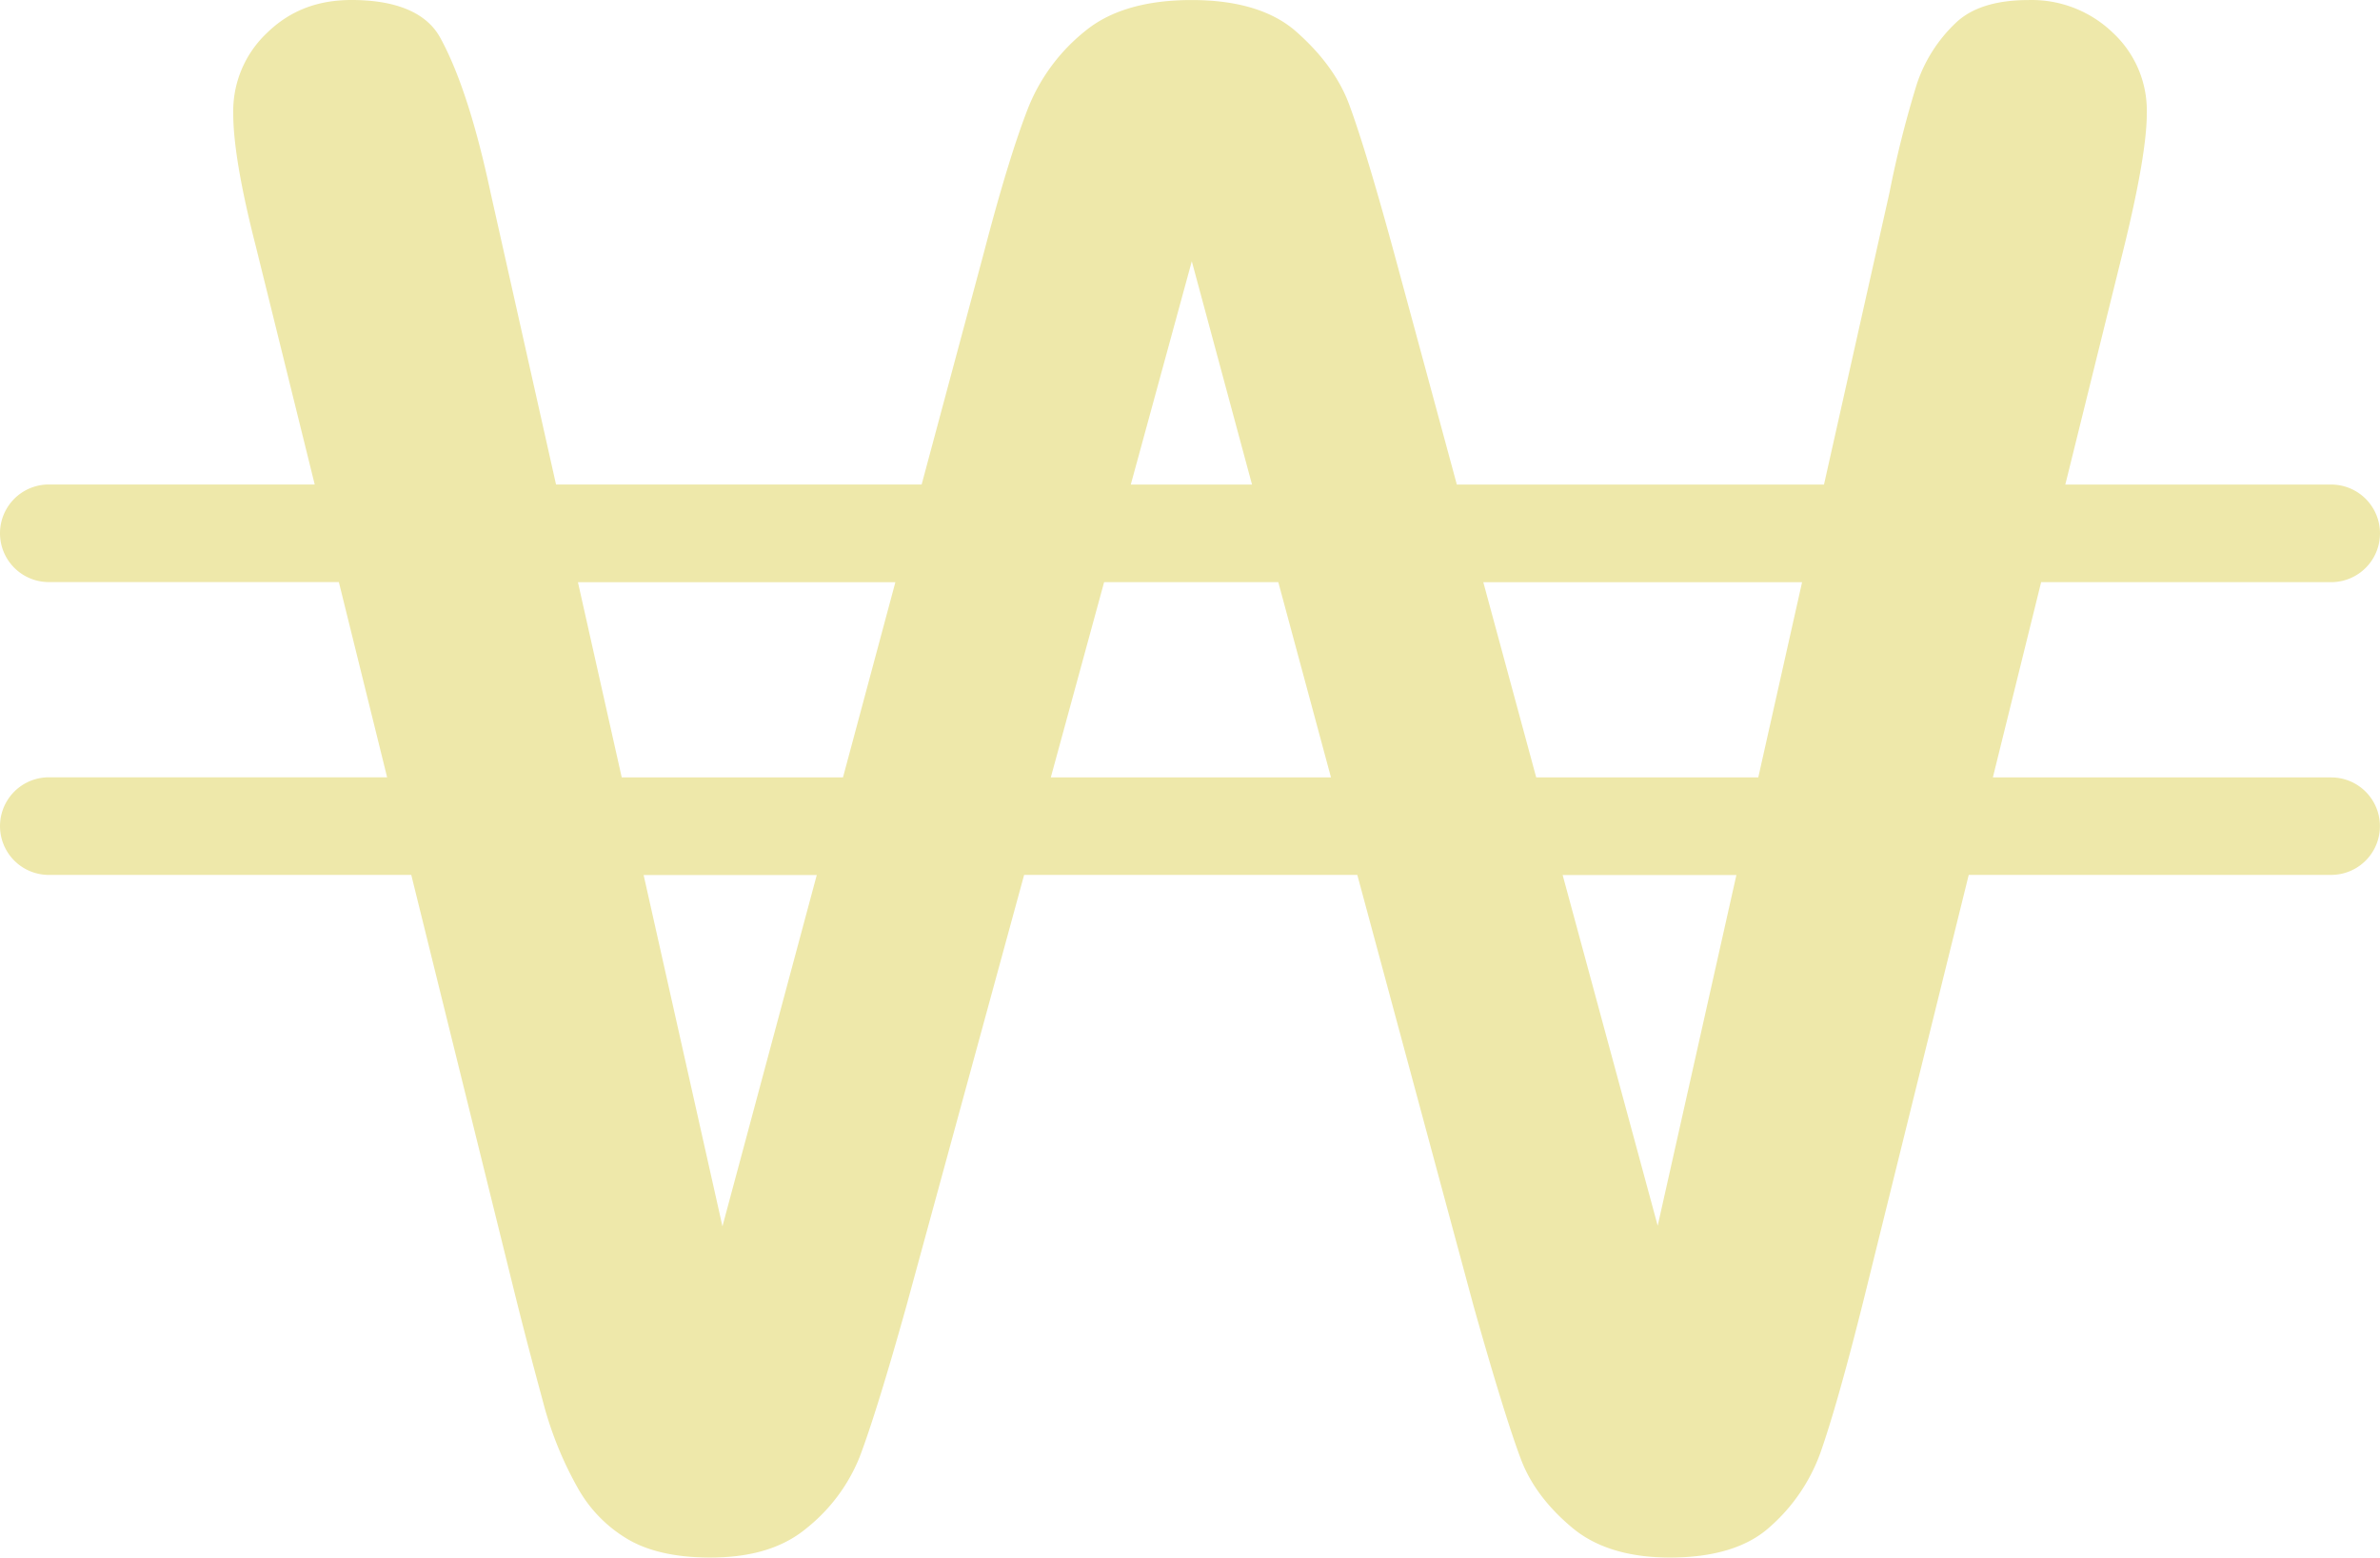 <svg xmlns="http://www.w3.org/2000/svg" width="534.67" height="350" viewBox="0 0 534.67 350" class="animate-svg"><defs><style>.animate-svg path{-webkit-animation:draw ease-in-out forwards;animation:draw ease-in-out forwards;stroke:#eee8aa}.animate-svg{-webkit-animation:fillopacity 3 ease-in-out forwards;animation:fillopacity 2s ease-in-out forwards}@-webkit-keyframes draw{100%{stroke-dashoffset:0}}@keyframes draw{100%{stroke-dashoffset:0}}@-webkit-keyframes fillopacity{0%,70%{fill-opacity:0;stroke-width:4%}100%{fill-opacity:1;stroke-width:0}}@keyframes fillopacity{0%,70%{fill-opacity:0;stroke-width:4%}100%{fill-opacity:1;stroke-width:0}}</style></defs>
  <g id="north-korea-won" transform="translate(0 -96.844)">
    <path id="Path_21" data-name="Path 21" d="M523.7,271.536h-76l10.844-43.873H523.7a10.967,10.967,0,0,0,0-21.934H463.977l13.227-53.5c3.364-13.794,5.071-23.822,5.071-29.789a23.857,23.857,0,0,0-7.6-18.222,26.263,26.263,0,0,0-18.947-7.366c-7.394,0-12.929,1.767-16.473,5.241a33.5,33.5,0,0,0-8.622,13.59,239.134,239.134,0,0,0-6.16,24.45l-14.709,65.592H327.279L313.19,153.716c-4.243-15.552-7.652-26.812-10.121-33.458-2.153-5.782-6.16-11.282-11.92-16.349-5.325-4.68-13.22-7.058-23.453-7.058-10.18,0-18.176,2.31-23.776,6.861a42.115,42.115,0,0,0-12.851,17.146c-2.914,7.38-6.3,18.414-10.051,32.8l-13.971,52.065H124.914L110.228,140.23c-3.226-15.194-6.954-26.772-11.1-34.487-1.19-2.2-4.8-8.9-20.176-8.9-7.665,0-13.883,2.428-19,7.422A24.168,24.168,0,0,0,52.4,122.433c0,6.6,1.7,16.6,5.061,29.73L70.7,205.712H10.967a10.967,10.967,0,0,0,0,21.934H76.125l10.844,43.868h-76a10.967,10.967,0,0,0,0,21.934H92.393l23.6,95.478q2.616,10.464,5.957,22.757a80.827,80.827,0,0,0,7.935,19.679,30.777,30.777,0,0,0,11.334,11.469c4.6,2.659,10.769,4.012,18.316,4.012,9.31,0,16.431-2.193,21.773-6.685a39.141,39.141,0,0,0,11.815-15.92c2.556-6.74,6.081-18.124,10.479-33.841l26.471-96.955h74.846l26.161,97.017c4.554,16.151,8.121,27.705,10.589,34.27,2.125,5.647,6.048,10.866,11.649,15.51,5.286,4.379,12.629,6.605,21.822,6.605,9.75,0,17.234-2.26,22.237-6.685a40.453,40.453,0,0,0,11.541-16.748c2.548-7.2,5.839-18.812,9.76-34.5l23.6-95.467H523.7a10.953,10.953,0,1,0,0-21.906Zm-118.86-43.867L395,271.536H345.112l-11.886-43.867Zm-137.1-72.119,13.527,50.179H254.033ZM129.832,227.669h71.316l-11.77,43.867H139.672ZM162.3,372.413l-17.71-78.943h38.9Zm73.764-100.877,11.976-43.873h39.132l11.835,43.873ZM372.405,372.279l-21.353-78.808h39.032Z" transform="translate(0 0)" fill="#eee8aa" style="stroke-dasharray: 3673.96; stroke-dashoffset: 3673.96; animation-delay: 0s; animation-duration: 1.47s;"></path>
  </g>
</svg>